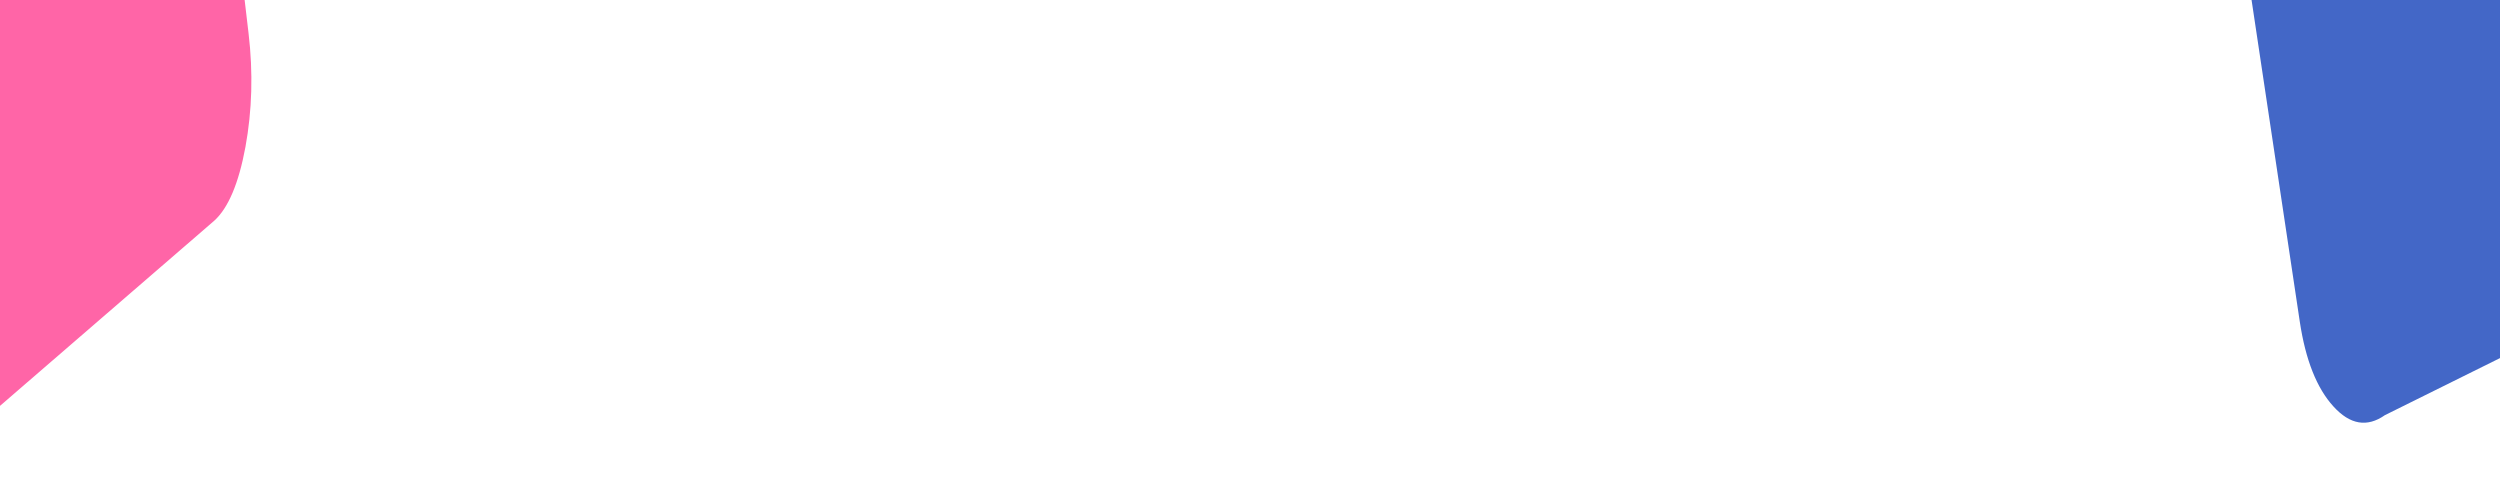 <?xml version="1.0" encoding="UTF-8" standalone="no"?>
<!DOCTYPE svg PUBLIC "-//W3C//DTD SVG 1.1//EN" "http://www.w3.org/Graphics/SVG/1.1/DTD/svg11.dtd">
<svg width="100%" height="100%" viewBox="0 0 1280 250" version="1.1" xmlns="http://www.w3.org/2000/svg" xmlns:xlink="http://www.w3.org/1999/xlink" xml:space="preserve" xmlns:serif="http://www.serif.com/" style="fill-rule:evenodd;clip-rule:evenodd;stroke-linejoin:round;stroke-miterlimit:2;">
    <rect id="Artboard1" x="0" y="0" width="1280" height="250" style="fill:none;"/>
    <g>
        <g transform="matrix(0.658,0,0,1.822,111.552,632.96)">
            <path d="M23.9,-337.95C27.467,-326.983 26.65,-316.367 21.45,-306.1C16.183,-295.833 8.067,-288.917 -2.9,-285.35L-199.928,-223.86L-199.928,-363.3L15.65,-363.3L23.9,-337.95Z" style="fill:rgb(255,101,167);"/>
        </g>
        <g transform="matrix(0.828,0,0,1.785,533.563,78.335)">
            <path d="M798.5,72.7C788.2,67.467 781.266,59.367 777.7,48.4L742,-62.056L951.284,-49.504L952.099,47.192L830.3,75.2C819.333,78.767 808.733,77.933 798.5,72.7Z" style="fill:rgb(67,103,199);"/>
        </g>
        <g id="blue-bubble-1" transform="matrix(1.154,0,0,1.154,188.408,94.006)">
            <path d="M0,454.9C4.267,450.6 9.483,448.45 15.65,448.45C21.816,448.45 27.1,450.6 31.5,454.9C35.767,459.3 37.9,464.567 37.9,470.7C37.9,476.867 35.767,482.1 31.5,486.4C27.1,490.8 21.816,493 15.65,493C9.483,493 4.267,490.8 0,486.4C-4.4,482.1 -6.6,476.867 -6.6,470.7C-6.6,464.567 -4.4,459.3 0,454.9Z" style="fill:rgb(67,103,199);fill-opacity:0;"/>
        </g>
        <g id="blue-bubble-2" transform="matrix(1.154,0,0,1.154,1022.95,-297.317)">
            <path d="M0,454.9C4.267,450.6 9.483,448.45 15.65,448.45C21.816,448.45 27.1,450.6 31.5,454.9C35.767,459.3 37.9,464.567 37.9,470.7C37.9,476.867 35.767,482.1 31.5,486.4C27.1,490.8 21.816,493 15.65,493C9.483,493 4.267,490.8 0,486.4C-4.4,482.1 -6.6,476.867 -6.6,470.7C-6.6,464.567 -4.4,459.3 0,454.9Z" style="fill:rgb(67,103,199);fill-opacity:0;"/>
        </g>
        <g id="red-bubble-3" transform="matrix(1.183,0,0,1.178,520.599,598.978)">
            <path d="M381.15,-304.6C381.15,-303.2 380.684,-302.017 379.75,-301.05C378.75,-300.083 377.55,-299.6 376.15,-299.6C374.783,-299.6 373.616,-300.083 372.65,-301.05C371.65,-302.017 371.15,-303.2 371.15,-304.6C371.15,-305.967 371.65,-307.15 372.65,-308.15C373.616,-309.117 374.783,-309.6 376.15,-309.6C377.55,-309.6 378.75,-309.117 379.75,-308.15C380.684,-307.15 381.15,-305.967 381.15,-304.6Z" style="fill:rgb(255,101,167);fill-opacity:0;"/>
        </g>
        <g id="red-bubble-1" transform="matrix(1.183,0,0,1.178,191.732,346.872)">
            <path d="M720.65,23.25C720.65,21.883 721.116,20.7 722.05,19.7C723.05,18.733 724.25,18.25 725.65,18.25C727.017,18.25 728.184,18.733 729.15,19.7C730.15,20.7 730.65,21.883 730.65,23.25C730.65,24.65 730.15,25.834 729.15,26.799C728.184,27.766 727.017,28.25 725.65,28.25C724.25,28.25 723.05,27.766 722.05,26.799C721.116,25.834 720.65,24.65 720.65,23.25Z" style="fill:rgb(255,101,167);fill-opacity:0;"/>
        </g>
        <g id="blue-bubble-4" transform="matrix(1.154,0,0,1.154,227.67,170.163)">
            <path d="M0,453.55C0,452.184 0.467,451 1.4,450C2.4,449.033 3.6,448.55 5,448.55C6.367,448.55 7.533,449.033 8.5,450C9.5,451 10,452.184 10,453.55C10,454.95 9.5,456.134 8.5,457.1C7.533,458.067 6.367,458.55 5,458.55C3.6,458.55 2.4,458.067 1.4,457.1C0.467,456.134 0,454.95 0,453.55M662.75,0C662.75,-1.367 663.216,-2.55 664.15,-3.55C665.15,-4.516 666.35,-5 667.75,-5C669.117,-5 670.284,-4.516 671.25,-3.55C672.25,-2.55 672.75,-1.367 672.75,0C672.75,1.4 672.25,2.584 671.25,3.55C670.284,4.517 669.117,5 667.75,5C666.35,5 665.15,4.517 664.15,3.55C663.216,2.584 662.75,1.4 662.75,0" style="fill:rgb(216,223,255);fill-opacity:0;"/>
        </g>
        <g id="red-bubble-4" transform="matrix(1.183,0,0,1.178,141.121,750.272)">
            <path d="M745.65,-187.1C745.65,-188.467 746.116,-189.65 747.05,-190.65C748.05,-191.617 749.25,-192.1 750.65,-192.1C752.017,-192.1 753.184,-191.617 754.15,-190.65C755.15,-189.65 755.65,-188.467 755.65,-187.1C755.65,-185.7 755.15,-184.517 754.15,-183.55C753.184,-182.583 752.017,-182.1 750.65,-182.1C749.25,-182.1 748.05,-182.583 747.05,-183.55C746.116,-184.517 745.65,-185.7 745.65,-187.1Z" style="fill:rgb(255,101,167);fill-opacity:0;"/>
        </g>
        <g id="blue-bubble-3" transform="matrix(1.154,0,0,1.154,139.792,14.098)">
            <path d="M747.6,355.75C749.167,357.317 749.95,359.2 749.95,361.4C749.95,363.6 749.167,365.466 747.6,367C746.067,368.567 744.2,369.35 742,369.35C739.8,369.35 737.917,368.567 736.35,367C734.817,365.466 734.05,363.6 734.05,361.4C734.05,359.2 734.817,357.317 736.35,355.75C737.917,354.216 739.8,353.45 742,353.45C744.2,353.45 746.067,354.216 747.6,355.75Z" style="fill:rgb(67,103,199);fill-opacity:0;"/>
        </g>
        <g id="red-bubble-2" transform="matrix(1.183,0,0,1.178,141.989,632.651)">
            <path d="M720.65,23.25C720.65,21.883 721.116,20.7 722.05,19.7C723.05,18.733 724.25,18.25 725.65,18.25C727.017,18.25 728.184,18.733 729.15,19.7C730.15,20.7 730.65,21.883 730.65,23.25C730.65,24.65 730.15,25.834 729.15,26.799C728.184,27.766 727.017,28.25 725.65,28.25C724.25,28.25 723.05,27.766 722.05,26.799C721.116,25.834 720.65,24.65 720.65,23.25Z" style="fill:rgb(255,101,167);fill-opacity:0;"/>
        </g>
    </g>
</svg>
